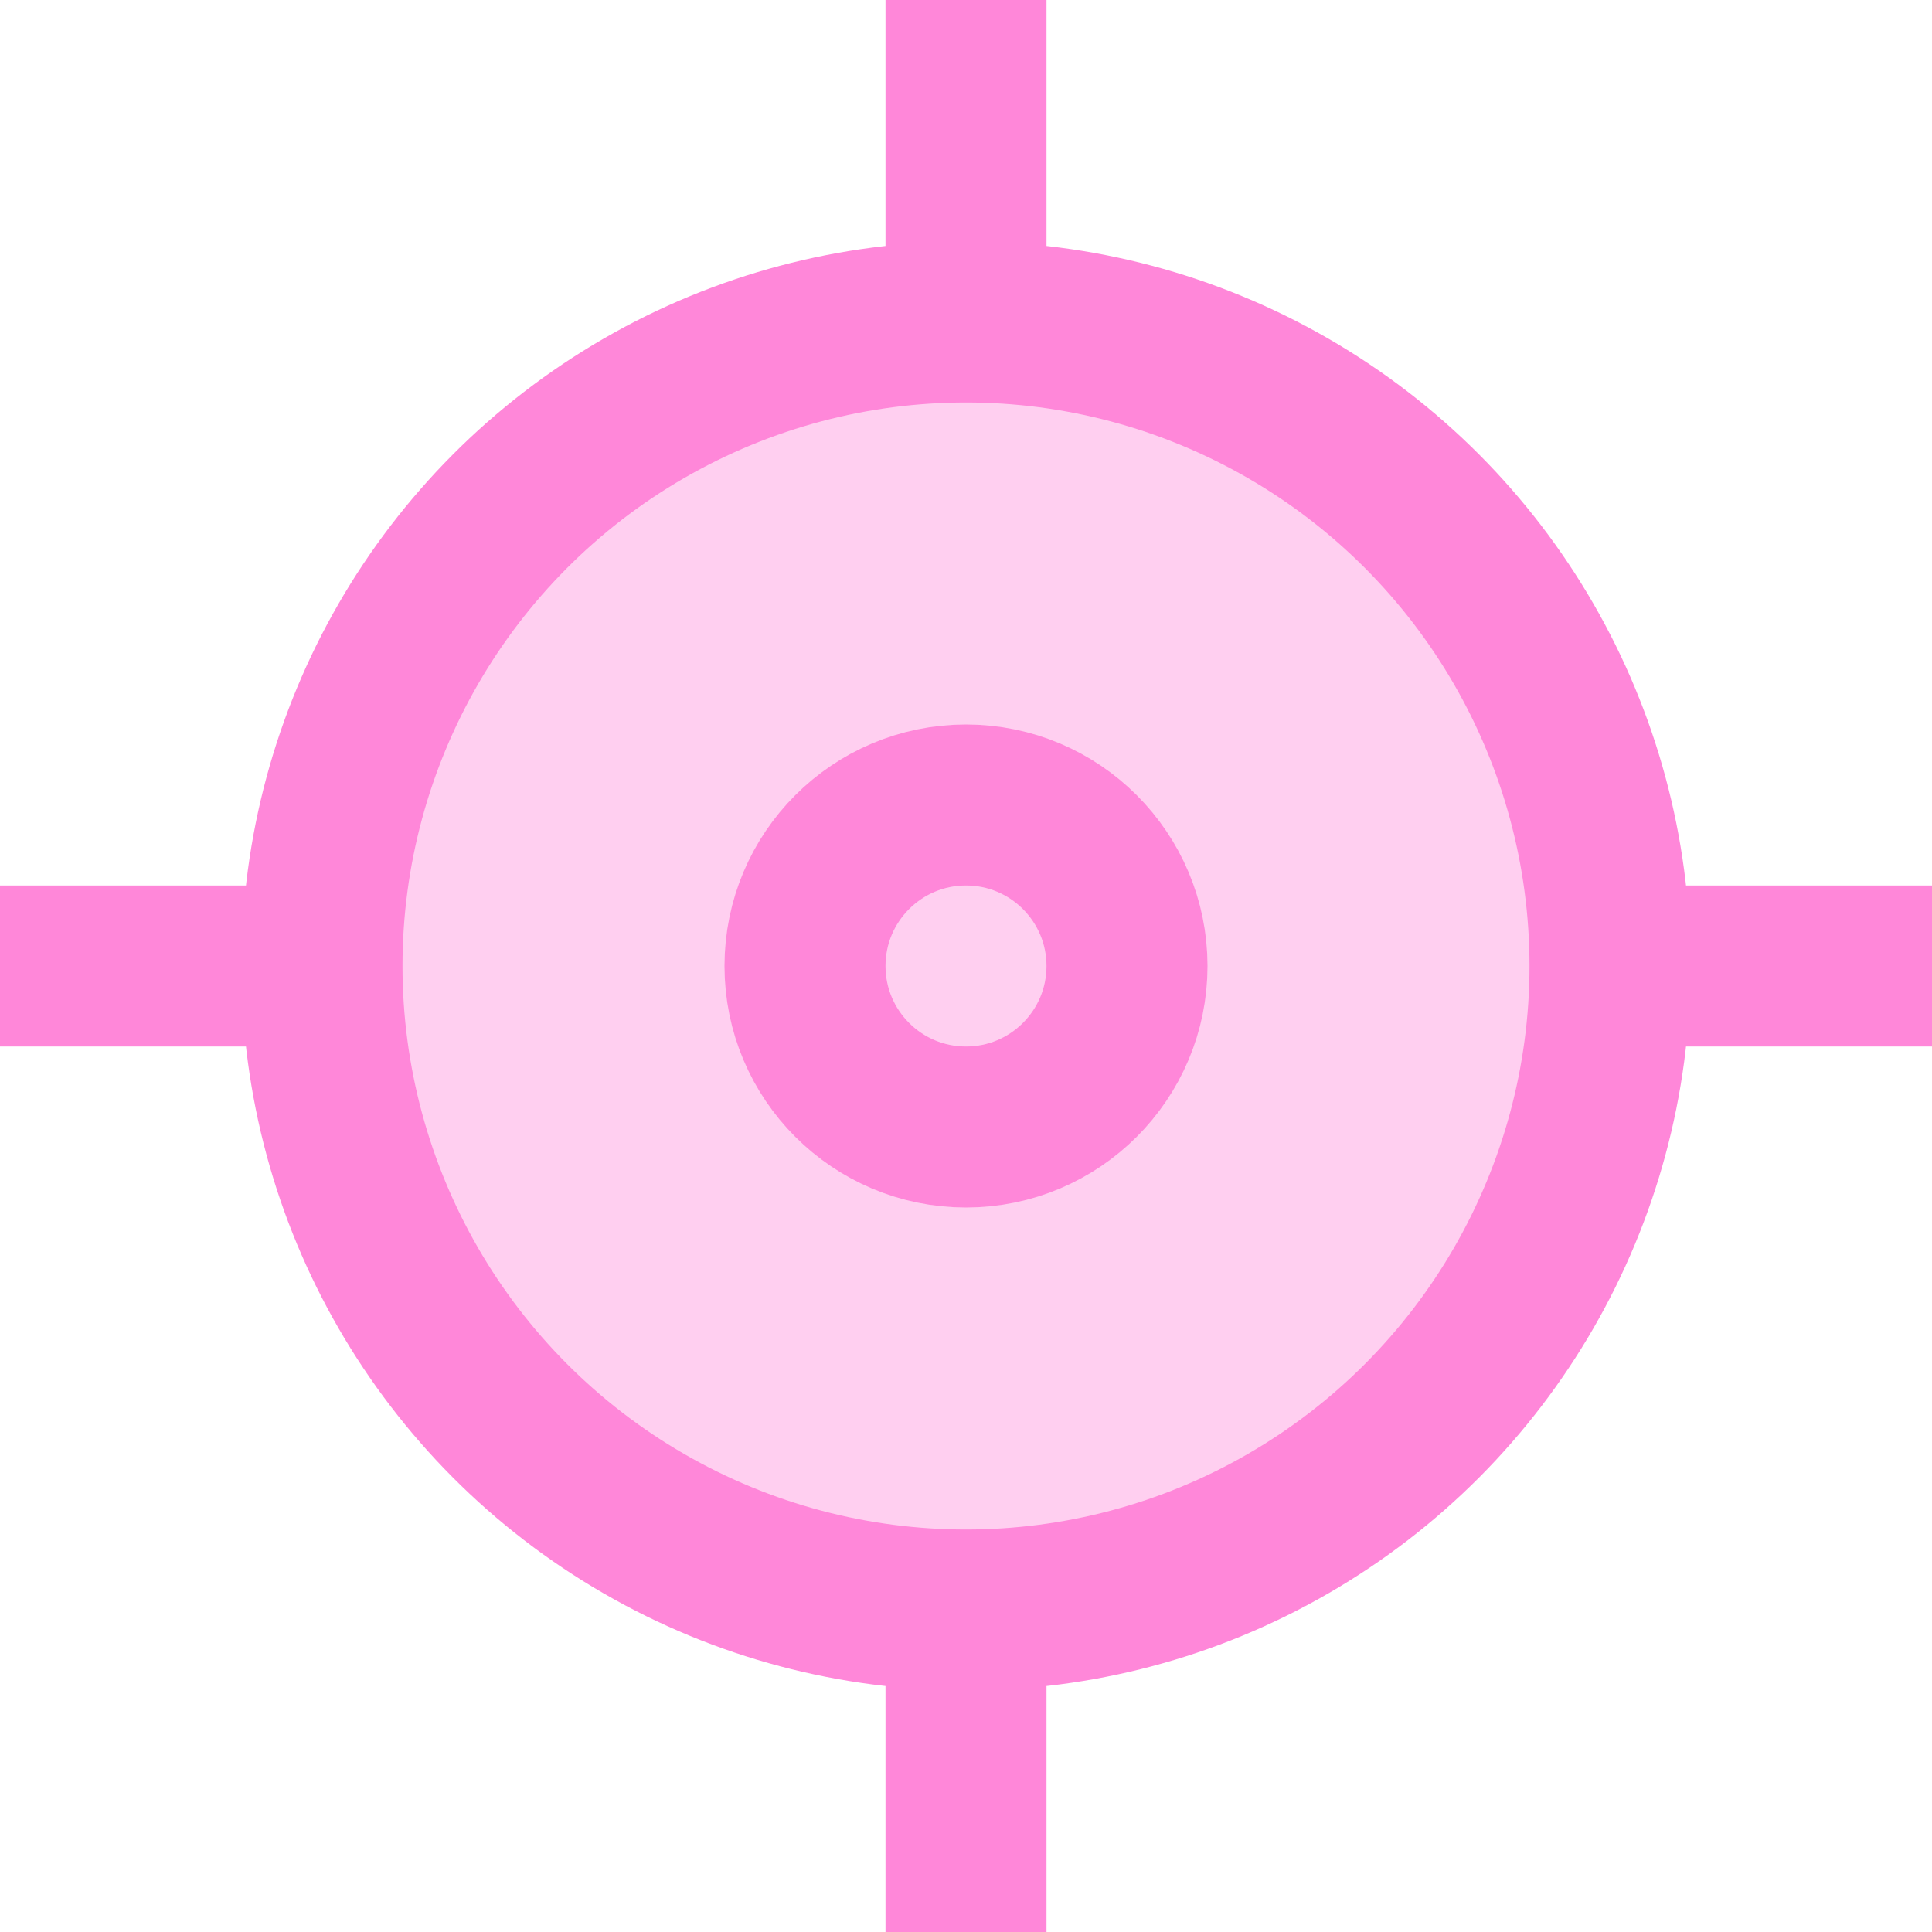 <?xml version="1.0" encoding="UTF-8" standalone="no"?>
<svg width="24px" height="24px" viewBox="0 0 24 24" version="1.1" xmlns="http://www.w3.org/2000/svg" xmlns:xlink="http://www.w3.org/1999/xlink" xmlns:sketch="http://www.bohemiancoding.com/sketch/ns">
    <!-- Generator: Sketch 3.3.3 (12081) - http://www.bohemiancoding.com/sketch -->
    <title>Group Copy 2</title>
    <desc>Created with Sketch.</desc>
    <defs></defs>
    <g id="playground" stroke="none" stroke-width="1" fill="none" fill-rule="evenodd" sketch:type="MSPage">
        <g id="Group-Copy-2" sketch:type="MSLayerGroup">
            <circle id="Oval-141" stroke="#FF87D9" stroke-width="2" fill-opacity="0.4" fill="#FF87D9" sketch:type="MSShapeGroup" cx="12" cy="12" r="8"></circle>
            <circle id="Oval-141-Copy" stroke="#FF87D9" stroke-width="2" sketch:type="MSShapeGroup" cx="12" cy="12" r="2"></circle>
            <rect id="Rectangle-22" fill="#FF87D9" sketch:type="MSShapeGroup" x="11" y="0" width="2" height="4"></rect>
            <rect id="Rectangle-22-Copy" fill="#FF87D9" sketch:type="MSShapeGroup" x="11" y="20" width="2" height="4"></rect>
            <rect id="Rectangle-22-Copy-2" fill="#FF87D9" sketch:type="MSShapeGroup" x="20" y="11" width="4" height="2"></rect>
            <rect id="Rectangle-22-Copy-3" fill="#FF87D9" sketch:type="MSShapeGroup" x="0" y="11" width="4" height="2"></rect>
        </g>
    </g>
</svg>